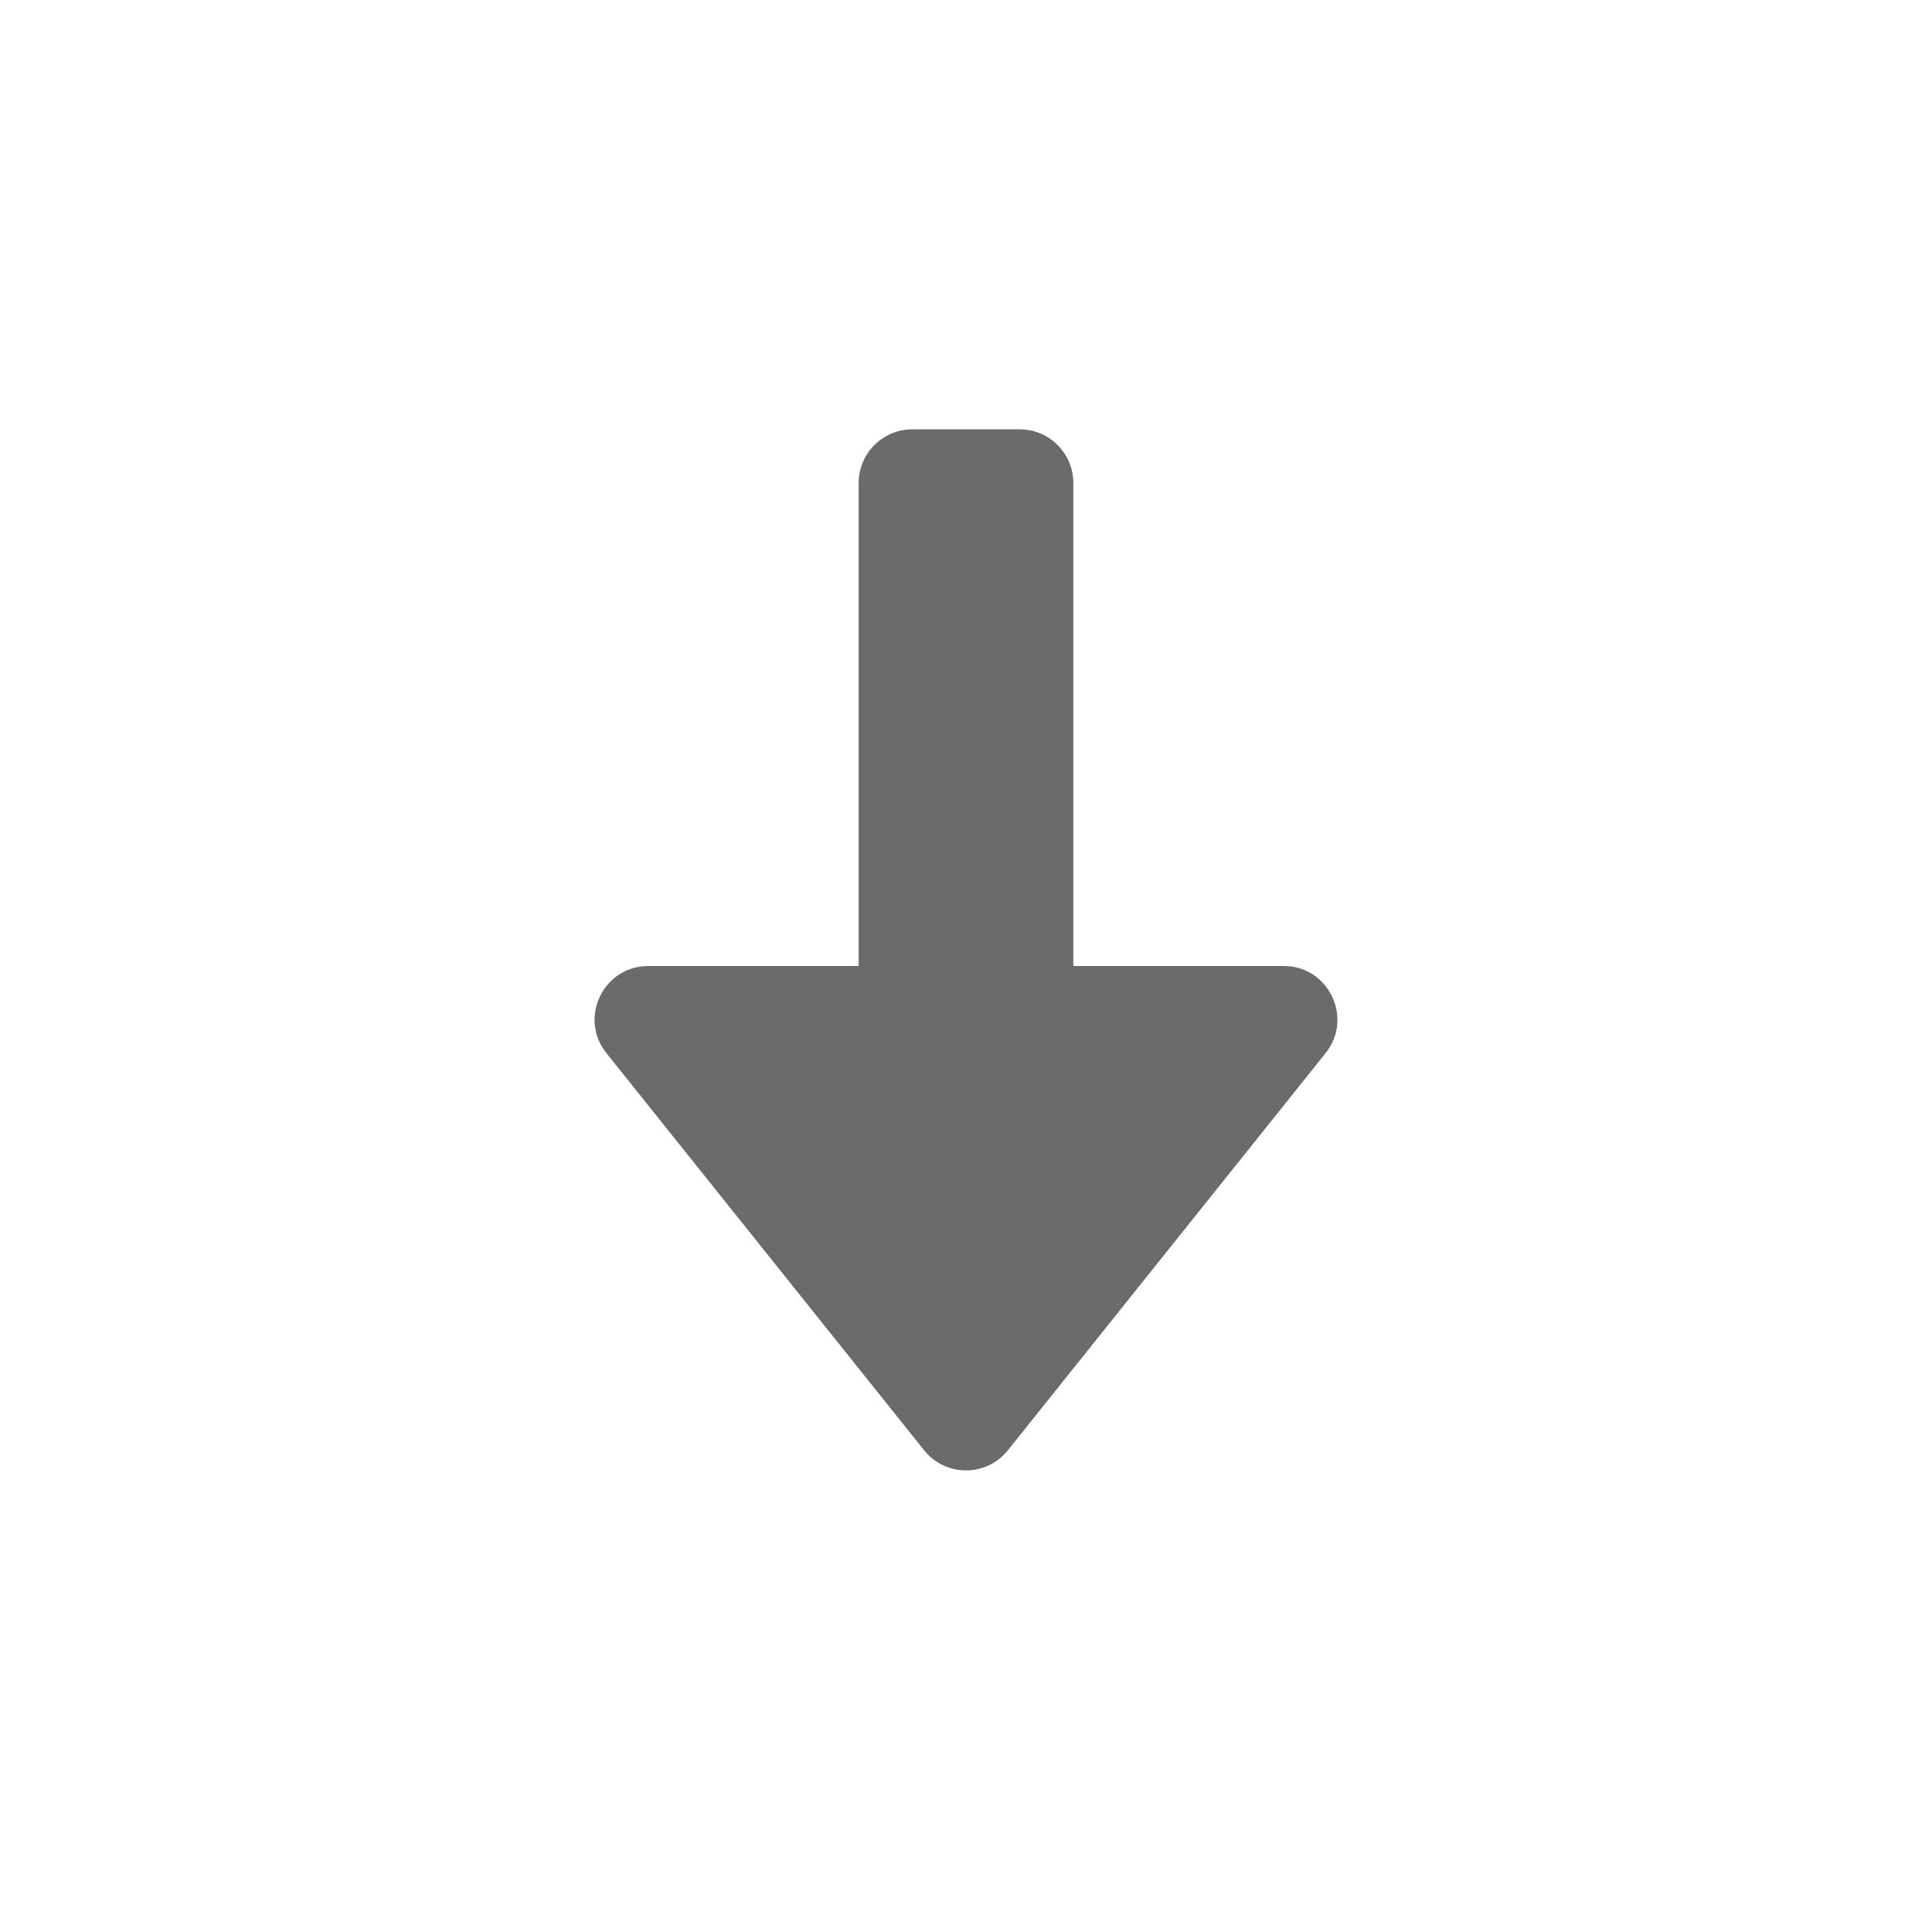 <svg width="18" height="18" viewBox="0 0 18 18" fill="none" xmlns="http://www.w3.org/2000/svg">
<path fill-rule="evenodd" clip-rule="evenodd" d="M8.5 4C8.224 4 8 4.224 8 4.5V9H6.04C5.621 9 5.388 9.485 5.65 9.812L8.61 13.512C8.81 13.762 9.19 13.762 9.39 13.512L12.35 9.812C12.612 9.485 12.379 9 11.96 9H10V4.5C10 4.224 9.776 4 9.5 4H8.5Z" fill="black" fill-opacity="0.58"/>
</svg>
